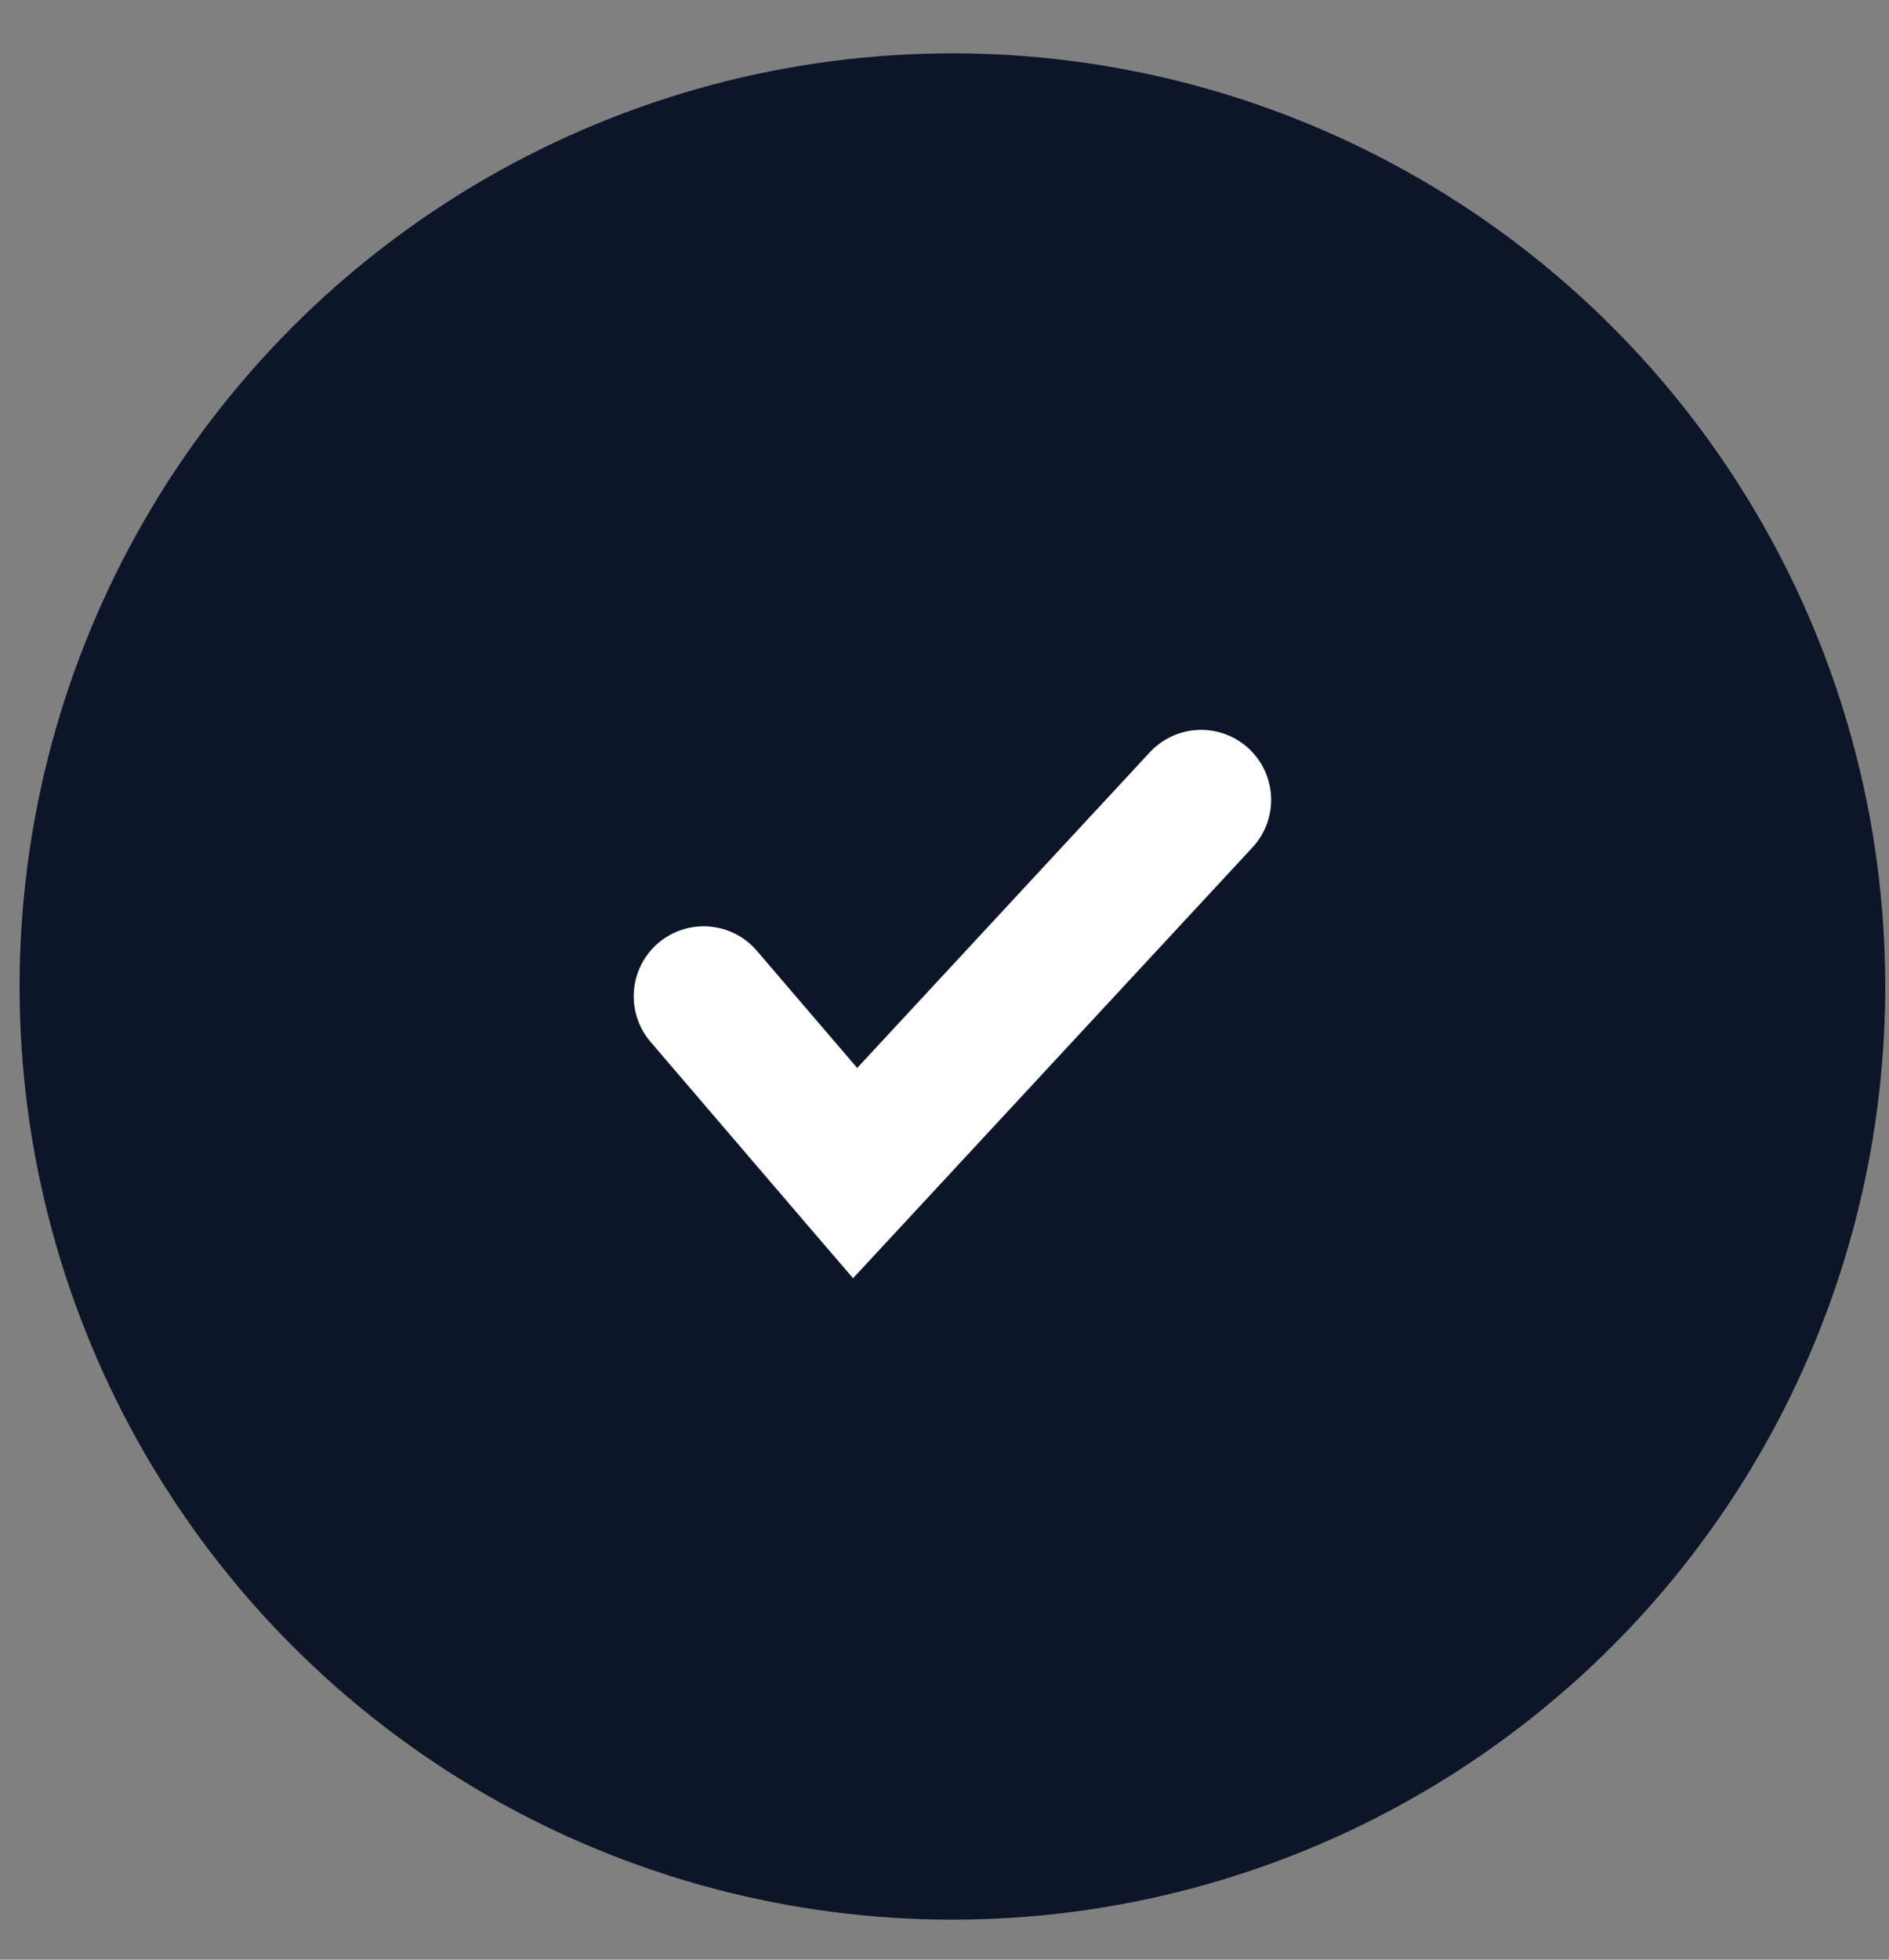 <svg width="27" height="28" viewBox="0 0 27 28" fill="none" xmlns="http://www.w3.org/2000/svg">
<rect x="0" y="0" width="27" height="28" fill="#808080" stroke="none"/>
<circle cx="13.613" cy="14.095" r="13.333" fill="#0D1628"/>
<path d="M10.818 13.585C10.646 13.383 10.4 13.258 10.135 13.238C9.871 13.217 9.609 13.303 9.407 13.475C9.206 13.648 9.081 13.893 9.061 14.158C9.04 14.422 9.126 14.684 9.298 14.886L10.818 13.585ZM12.222 16.762L11.462 17.413L12.193 18.263L12.955 17.442L12.222 16.762ZM17.902 12.108C18.082 11.914 18.178 11.656 18.168 11.391C18.158 11.126 18.043 10.876 17.849 10.695C17.654 10.515 17.396 10.419 17.131 10.429C16.866 10.439 16.616 10.554 16.435 10.748L17.902 12.108ZM9.298 14.886L11.463 17.413L12.982 16.111L10.818 13.585L9.298 14.886ZM12.955 17.442L17.902 12.108L16.435 10.748L11.489 16.082L12.955 17.442Z" fill="white"/>
</svg>

